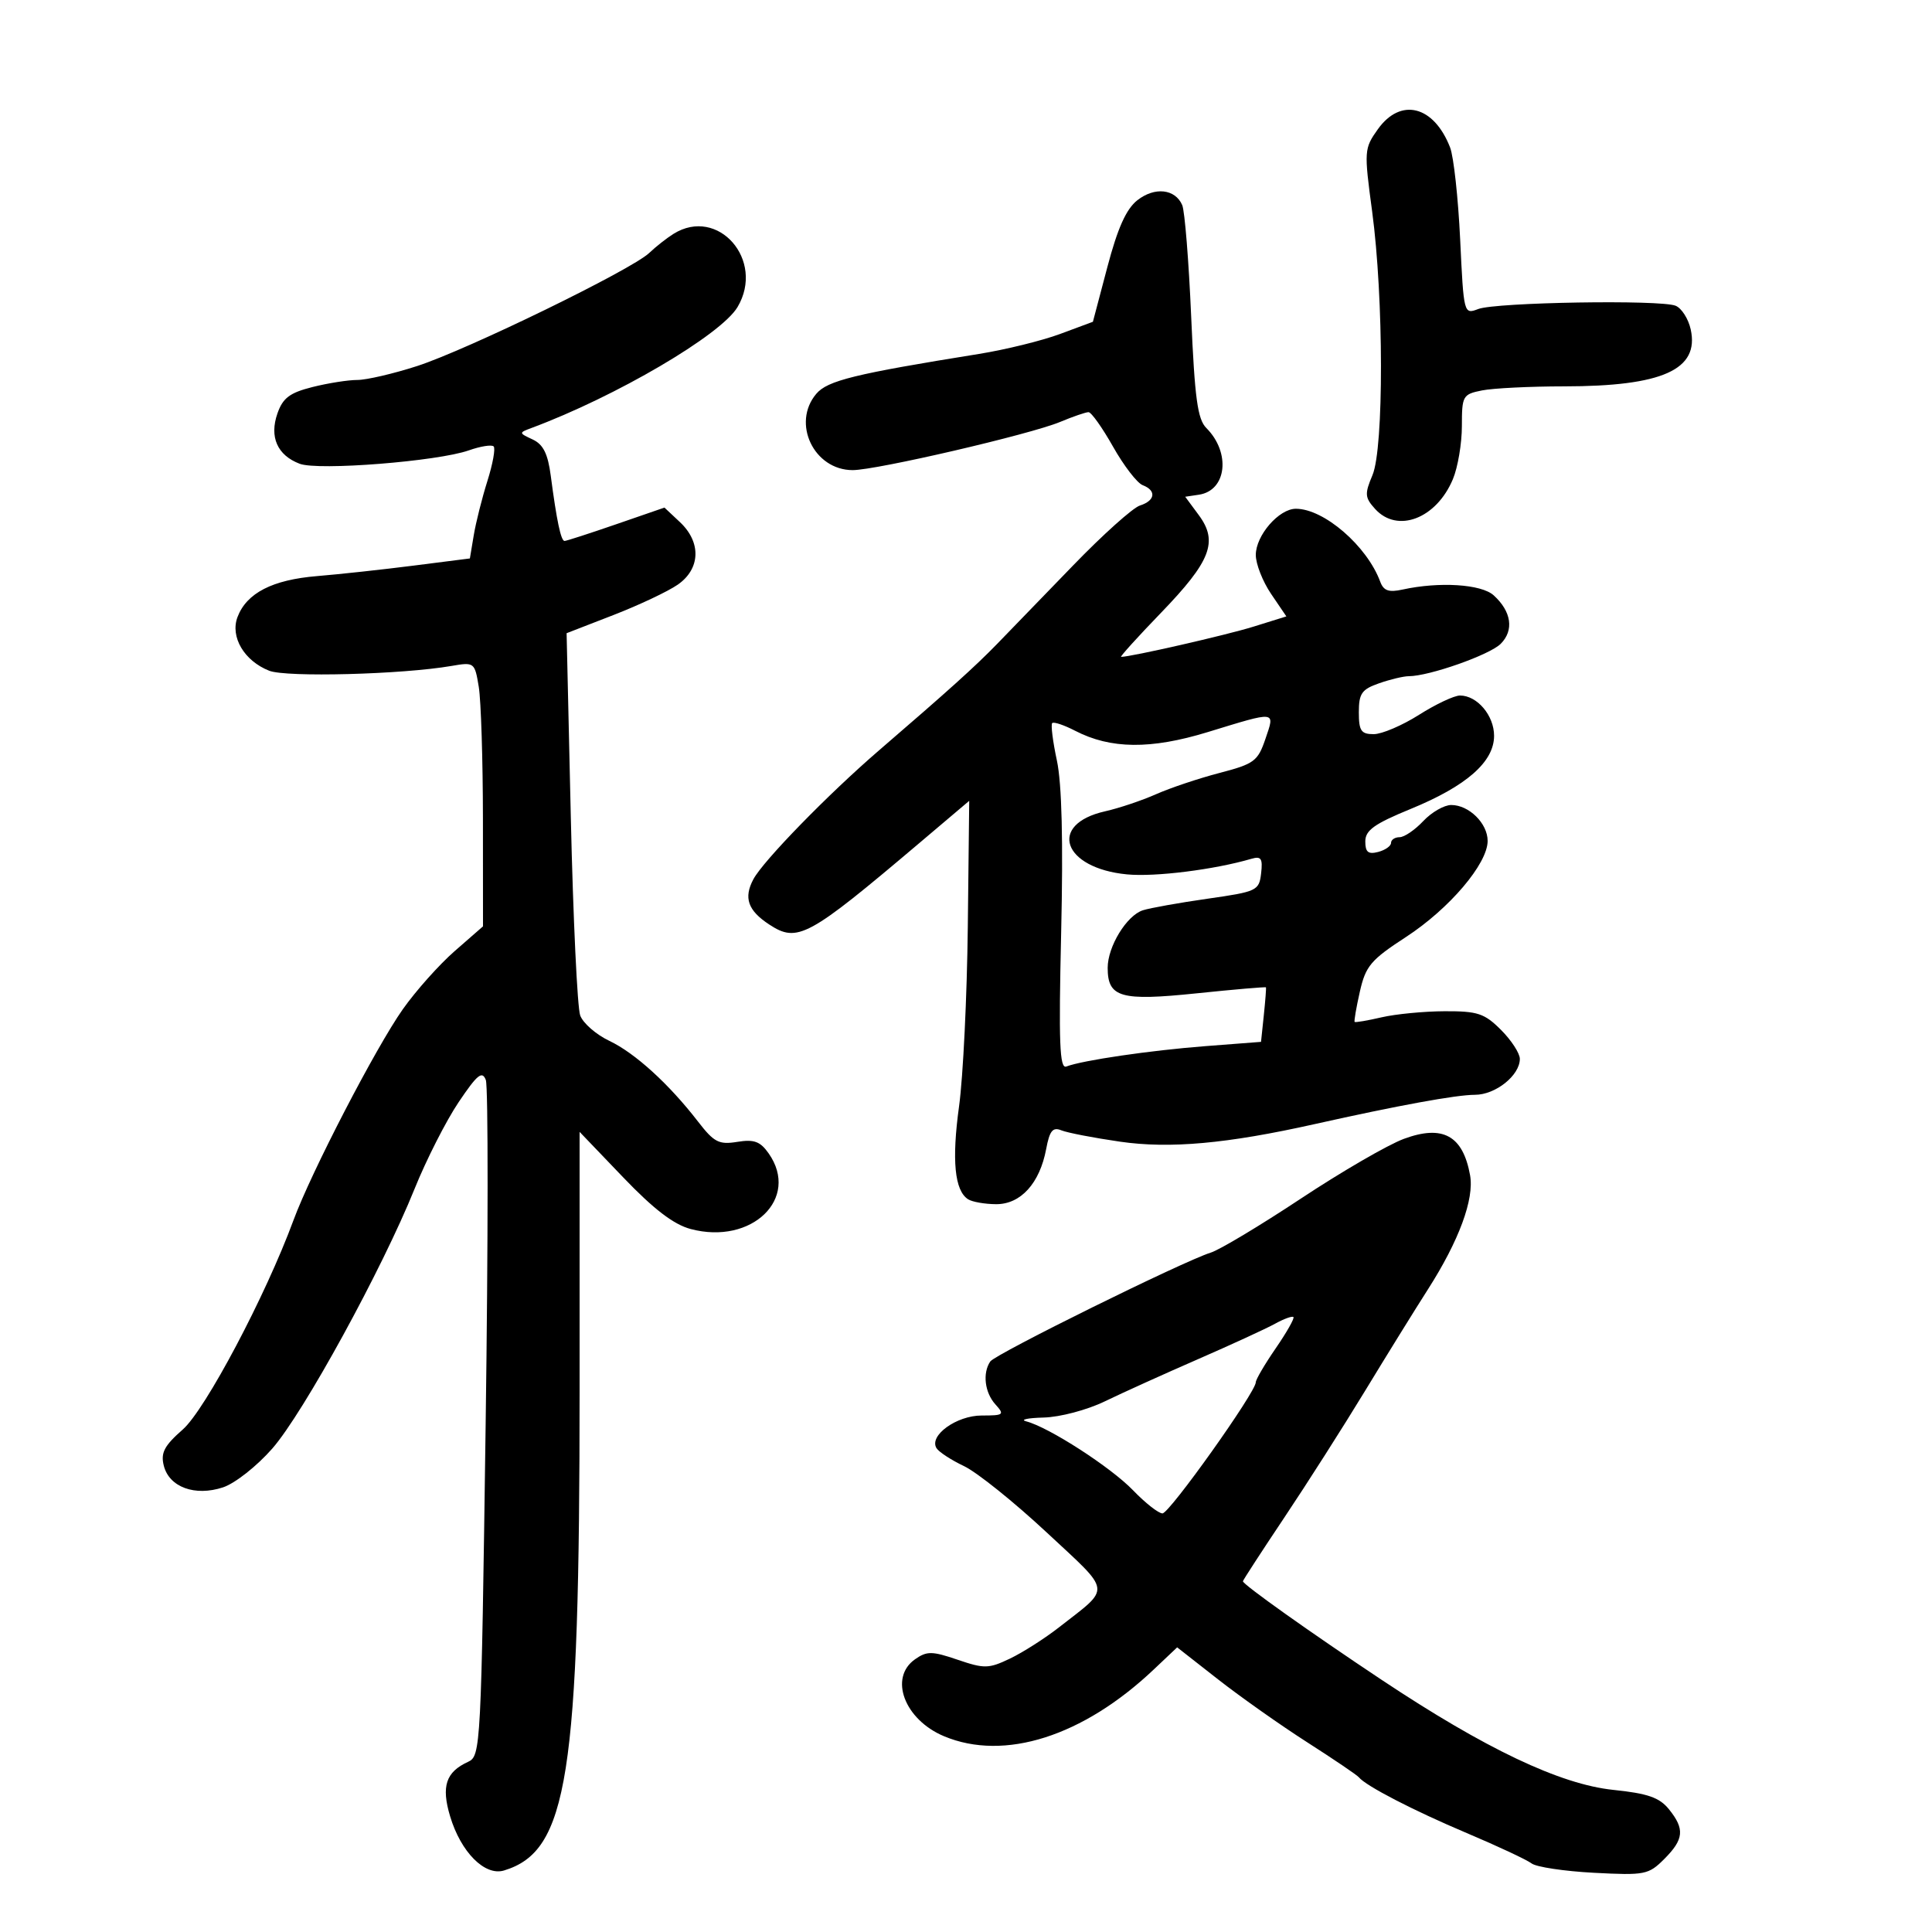 <svg xmlns="http://www.w3.org/2000/svg" width="300" height="300" viewBox="0 0 300 300" version="1.1">
	<path d="M 213.949 20.072 C 211.823 23.058, 211.798 23.413, 213.064 32.822 C 214.868 46.235, 214.899 69.554, 213.118 73.776 C 211.883 76.704, 211.926 77.260, 213.523 79.026 C 216.991 82.857, 223.040 80.542, 225.606 74.401 C 226.373 72.566, 227 68.856, 227 66.157 C 227 61.461, 227.134 61.223, 230.125 60.625 C 231.844 60.281, 237.581 59.997, 242.875 59.994 C 258.144 59.986, 263.904 57.394, 262.533 51.151 C 262.173 49.510, 261.118 47.856, 260.189 47.476 C 257.835 46.513, 232.300 46.935, 229.545 47.983 C 227.299 48.837, 227.284 48.780, 226.733 37.171 C 226.428 30.752, 225.726 24.332, 225.173 22.905 C 222.652 16.399, 217.492 15.096, 213.949 20.072 M 176.606 31.095 C 174.875 32.457, 173.552 35.406, 171.947 41.481 L 169.706 49.966 164.603 51.861 C 161.796 52.903, 156.125 54.298, 152 54.961 C 132.703 58.062, 128.492 59.094, 126.750 61.153 C 122.896 65.707, 126.377 73, 132.404 73 C 136.089 73, 159.992 67.448, 164.605 65.521 C 166.607 64.684, 168.596 64, 169.027 64 C 169.457 64, 171.172 66.415, 172.838 69.368 C 174.504 72.320, 176.572 75.006, 177.434 75.336 C 179.605 76.169, 179.392 77.741, 177.005 78.498 C 175.908 78.846, 171.234 83.039, 166.617 87.816 C 162.001 92.592, 156.692 98.075, 154.819 100 C 151.402 103.514, 147.292 107.218, 136.513 116.500 C 128.641 123.278, 118.524 133.652, 116.990 136.519 C 115.441 139.412, 116.127 141.382, 119.439 143.552 C 123.842 146.437, 125.435 145.573, 142.735 130.926 L 150.500 124.352 150.280 143.926 C 150.159 154.692, 149.549 167.218, 148.925 171.762 C 147.769 180.173, 148.227 184.887, 150.329 186.225 C 150.973 186.634, 152.930 186.976, 154.677 186.985 C 158.491 187.003, 161.450 183.744, 162.448 178.425 C 162.984 175.568, 163.468 174.973, 164.811 175.519 C 165.740 175.896, 169.837 176.688, 173.916 177.278 C 181.649 178.398, 190.529 177.597, 204.142 174.551 C 217.084 171.656, 226.138 170, 229.028 170 C 232.230 170, 236 166.985, 236 164.423 C 236 163.556, 234.685 161.531, 233.077 159.923 C 230.507 157.353, 229.450 157.003, 224.327 157.024 C 221.122 157.037, 216.713 157.462, 214.528 157.969 C 212.344 158.475, 210.463 158.796, 210.349 158.682 C 210.235 158.568, 210.598 156.455, 211.156 153.987 C 212.059 149.995, 212.849 149.059, 218.315 145.500 C 225.059 141.110, 231 134.120, 231 130.577 C 231 127.854, 228.106 125, 225.346 125 C 224.247 125, 222.292 126.125, 221 127.500 C 219.708 128.875, 218.055 130, 217.326 130 C 216.597 130, 216 130.398, 216 130.883 C 216 131.369, 215.100 132.002, 214 132.290 C 212.456 132.693, 212.001 132.321, 212.003 130.656 C 212.006 128.927, 213.399 127.929, 219.043 125.614 C 227.714 122.058, 232 118.300, 232 114.254 C 232 111.099, 229.377 108, 226.706 108 C 225.806 108, 222.941 109.350, 220.339 111 C 217.737 112.650, 214.572 114, 213.304 114 C 211.350 114, 211 113.483, 211 110.598 C 211 107.681, 211.449 107.039, 214.149 106.098 C 215.881 105.494, 217.950 105, 218.745 105 C 221.911 105, 231.307 101.693, 233.026 99.974 C 235.127 97.873, 234.702 94.945, 231.931 92.437 C 230.017 90.705, 223.488 90.295, 217.784 91.547 C 215.647 92.017, 214.841 91.733, 214.323 90.330 C 212.274 84.782, 205.589 79, 201.224 79 C 198.591 79, 195 83.140, 195 86.175 C 195 87.575, 196.068 90.295, 197.373 92.218 L 199.746 95.715 194.623 97.310 C 190.425 98.618, 175.628 101.996, 174.086 101.999 C 173.858 102, 176.644 98.921, 180.277 95.158 C 188.017 87.141, 189.192 84.104, 186.148 79.987 L 184.039 77.134 186.167 76.817 C 190.484 76.174, 191.139 70.282, 187.319 66.462 C 185.959 65.102, 185.514 61.827, 184.965 49.142 C 184.593 40.539, 183.968 32.757, 183.575 31.849 C 182.485 29.325, 179.295 28.980, 176.606 31.095 M 104.588 36.309 C 103.536 36.964, 101.834 38.302, 100.805 39.283 C 98.070 41.889, 72.514 54.338, 64.746 56.847 C 61.080 58.031, 56.913 59, 55.484 59 C 54.055 59, 50.914 59.496, 48.505 60.103 C 44.987 60.989, 43.918 61.797, 43.079 64.202 C 41.806 67.855, 43.060 70.692, 46.531 72.012 C 49.412 73.107, 67.963 71.639, 72.801 69.933 C 74.617 69.293, 76.350 69.017, 76.653 69.320 C 76.956 69.623, 76.520 72.037, 75.685 74.685 C 74.850 77.333, 73.896 81.123, 73.565 83.108 L 72.963 86.715 64.231 87.827 C 59.429 88.439, 52.681 89.172, 49.236 89.456 C 42.298 90.028, 38.298 92.085, 36.882 95.810 C 35.712 98.887, 37.914 102.620, 41.802 104.152 C 44.466 105.201, 62.443 104.728, 70.102 103.408 C 73.648 102.796, 73.713 102.846, 74.341 106.643 C 74.691 108.764, 74.983 118.002, 74.989 127.172 L 75 143.844 70.617 147.672 C 68.206 149.777, 64.579 153.842, 62.557 156.704 C 58.366 162.634, 48.312 182.036, 45.562 189.500 C 41.253 201.198, 31.895 218.885, 28.384 221.968 C 25.505 224.496, 24.931 225.589, 25.433 227.588 C 26.271 230.927, 30.277 232.394, 34.630 230.957 C 36.485 230.345, 39.894 227.658, 42.289 224.920 C 47.129 219.387, 59.329 197.115, 64.376 184.600 C 66.198 180.081, 69.277 174.025, 71.218 171.142 C 74.115 166.841, 74.872 166.224, 75.438 167.699 C 75.817 168.688, 75.806 192.708, 75.413 221.076 C 74.714 271.477, 74.652 272.677, 72.681 273.578 C 69.233 275.154, 68.498 277.381, 69.891 282.029 C 71.562 287.609, 75.285 291.351, 78.267 290.447 C 88.180 287.442, 90 275.857, 90 215.772 L 90 175.757 96.750 182.801 C 101.513 187.772, 104.604 190.139, 107.250 190.842 C 116.736 193.363, 124.252 186.087, 119.367 179.113 C 118.052 177.236, 117.100 176.884, 114.482 177.309 C 111.636 177.771, 110.876 177.379, 108.397 174.168 C 103.873 168.310, 98.601 163.513, 94.603 161.616 C 92.564 160.648, 90.535 158.877, 90.093 157.678 C 89.651 156.480, 88.995 142.635, 88.636 126.912 L 87.982 98.323 95.241 95.508 C 99.233 93.960, 103.737 91.832, 105.250 90.779 C 108.771 88.327, 108.915 84.208, 105.589 81.083 L 103.177 78.818 95.671 81.409 C 91.542 82.834, 87.938 84, 87.661 84 C 87.104 84, 86.435 80.838, 85.523 73.884 C 85.073 70.449, 84.353 69.006, 82.709 68.240 C 80.552 67.236, 80.547 67.194, 82.500 66.468 C 95.636 61.583, 111.957 52.007, 114.524 47.680 C 118.839 40.404, 111.499 32.004, 104.588 36.309 M 187.500 113.689 C 178.687 116.385, 172.457 116.322, 166.961 113.480 C 165.230 112.585, 163.622 112.045, 163.386 112.280 C 163.151 112.516, 163.478 115.133, 164.114 118.096 C 164.882 121.676, 165.104 130.633, 164.777 144.794 C 164.381 161.980, 164.536 166.008, 165.580 165.608 C 168.087 164.646, 178.595 163.106, 187.155 162.446 L 195.811 161.779 196.245 157.640 C 196.483 155.363, 196.632 153.419, 196.575 153.319 C 196.518 153.220, 191.669 153.636, 185.800 154.245 C 174.004 155.468, 172 154.893, 172 150.282 C 172 146.972, 174.949 142.152, 177.466 141.347 C 178.585 140.989, 183.100 140.182, 187.500 139.553 C 195.194 138.454, 195.512 138.303, 195.825 135.614 C 196.093 133.308, 195.830 132.911, 194.325 133.352 C 188.556 135.041, 179.361 136.193, 175 135.774 C 165.014 134.815, 162.657 127.988, 171.616 125.975 C 173.765 125.492, 177.318 124.299, 179.512 123.325 C 181.705 122.350, 186.136 120.866, 189.357 120.026 C 194.747 118.622, 195.316 118.200, 196.489 114.750 C 197.992 110.332, 198.338 110.373, 187.500 113.689 M 217.988 176.842 C 215.520 177.754, 208.325 181.927, 202 186.116 C 195.675 190.305, 189.375 194.082, 188 194.508 C 183.792 195.814, 154.548 210.254, 153.765 211.413 C 152.544 213.219, 152.907 216.240, 154.564 218.071 C 156.020 219.680, 155.873 219.800, 152.442 219.800 C 148.529 219.800, 144.213 222.918, 145.421 224.872 C 145.786 225.463, 147.714 226.720, 149.706 227.665 C 151.697 228.610, 157.460 233.234, 162.511 237.941 C 172.752 247.484, 172.597 246.315, 164.465 252.672 C 162.246 254.407, 158.809 256.600, 156.827 257.546 C 153.520 259.123, 152.851 259.137, 148.703 257.724 C 144.723 256.368, 143.933 256.359, 142.091 257.649 C 137.986 260.524, 140.439 267.032, 146.599 269.606 C 155.959 273.517, 168.170 269.631, 179.144 259.248 L 182.789 255.800 189.144 260.776 C 192.640 263.512, 198.875 267.912, 203 270.553 C 207.125 273.195, 210.725 275.633, 211 275.973 C 212.092 277.319, 219.452 281.126, 227.755 284.637 C 232.565 286.671, 237.095 288.793, 237.823 289.351 C 238.551 289.909, 242.904 290.563, 247.497 290.805 C 255.419 291.220, 255.980 291.111, 258.424 288.667 C 261.485 285.606, 261.634 284.004, 259.142 280.927 C 257.678 279.119, 255.855 278.485, 250.532 277.934 C 242.262 277.078, 230.657 271.566, 214.500 260.818 C 203.373 253.416, 193 246.043, 193 245.536 C 193 245.384, 195.895 240.930, 199.433 235.637 C 202.972 230.345, 208.610 221.499, 211.963 215.980 C 215.317 210.461, 219.707 203.370, 221.721 200.223 C 226.549 192.676, 228.943 186.193, 228.272 182.486 C 227.156 176.319, 224.038 174.608, 217.988 176.842 M 197.998 205.543 C 196.624 206.302, 191.225 208.786, 186 211.064 C 180.775 213.342, 174.274 216.284, 171.554 217.603 C 168.789 218.943, 164.599 220.051, 162.054 220.116 C 159.549 220.180, 158.335 220.447, 159.357 220.710 C 162.854 221.610, 172.499 227.836, 175.946 231.418 C 177.842 233.388, 179.894 235, 180.507 235 C 181.596 235, 195 216.166, 195 214.635 C 195 214.209, 196.393 211.835, 198.096 209.360 C 199.799 206.885, 201.036 204.703, 200.845 204.512 C 200.654 204.320, 199.373 204.784, 197.998 205.543" stroke="none" fill="black" fill-rule="evenodd"/>
</svg>